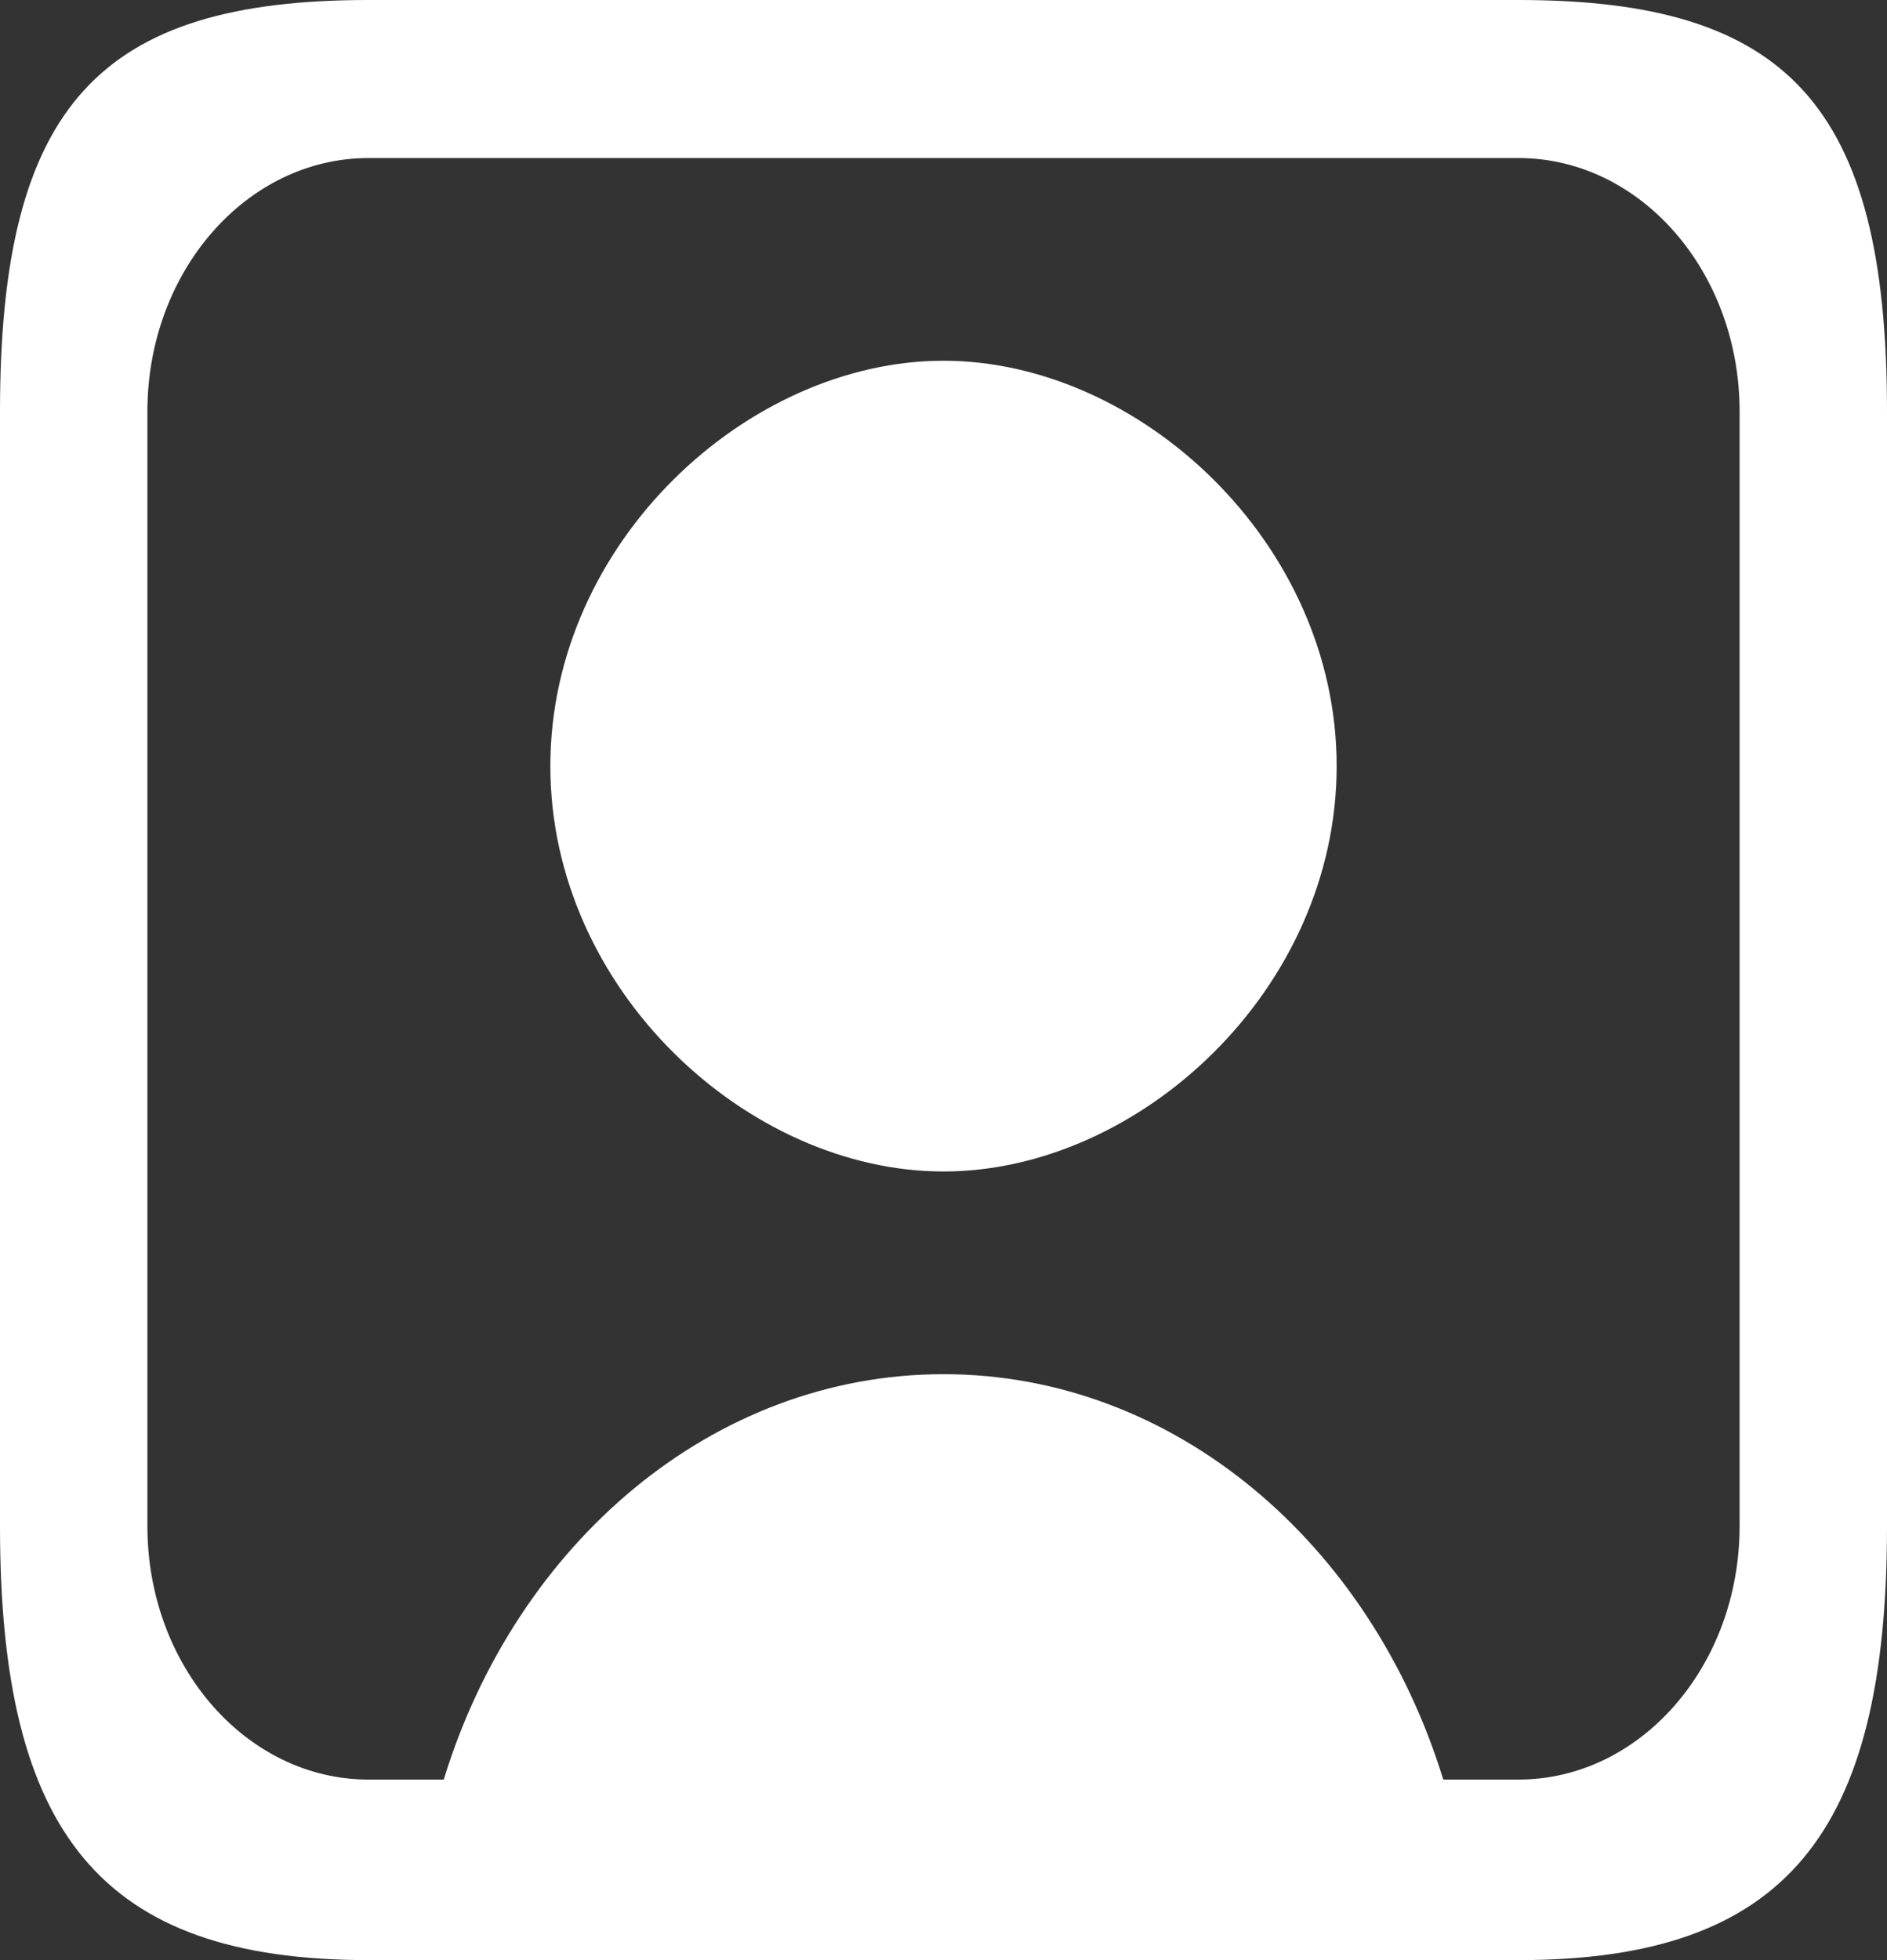 <svg width="26" height="27" viewBox="0 0 26 27" fill="none" xmlns="http://www.w3.org/2000/svg">
<rect x="0" y="0" width="26" height="27" fill="#333333" stroke="none"/>
<path d="M20.922 0H5.078C1.385 0 0 1.437 0 5.667V21.023C0 25.252 1.385 27 5.078 27H20.922C24.615 27 26 25.252 26 21.023V5.667C26 1.437 24.615 0 20.922 0ZM23.969 21.023C23.969 22.949 22.604 24.513 20.922 24.513H19.886C18.887 21.26 16.181 18.929 13 18.929C9.819 18.929 7.113 21.26 6.114 24.513H5.078C3.396 24.513 2.031 22.949 2.031 21.023V5.667C2.031 3.741 3.396 2.177 5.078 2.177H20.922C22.604 2.177 23.969 3.741 23.969 5.667V21.023ZM18.417 10.553C18.417 13.638 15.693 16.137 13 16.137C10.307 16.137 7.583 13.638 7.583 10.553C7.583 7.468 10.307 4.969 13 4.969C15.693 4.969 18.417 7.468 18.417 10.553Z" fill="white"/>
</svg>
